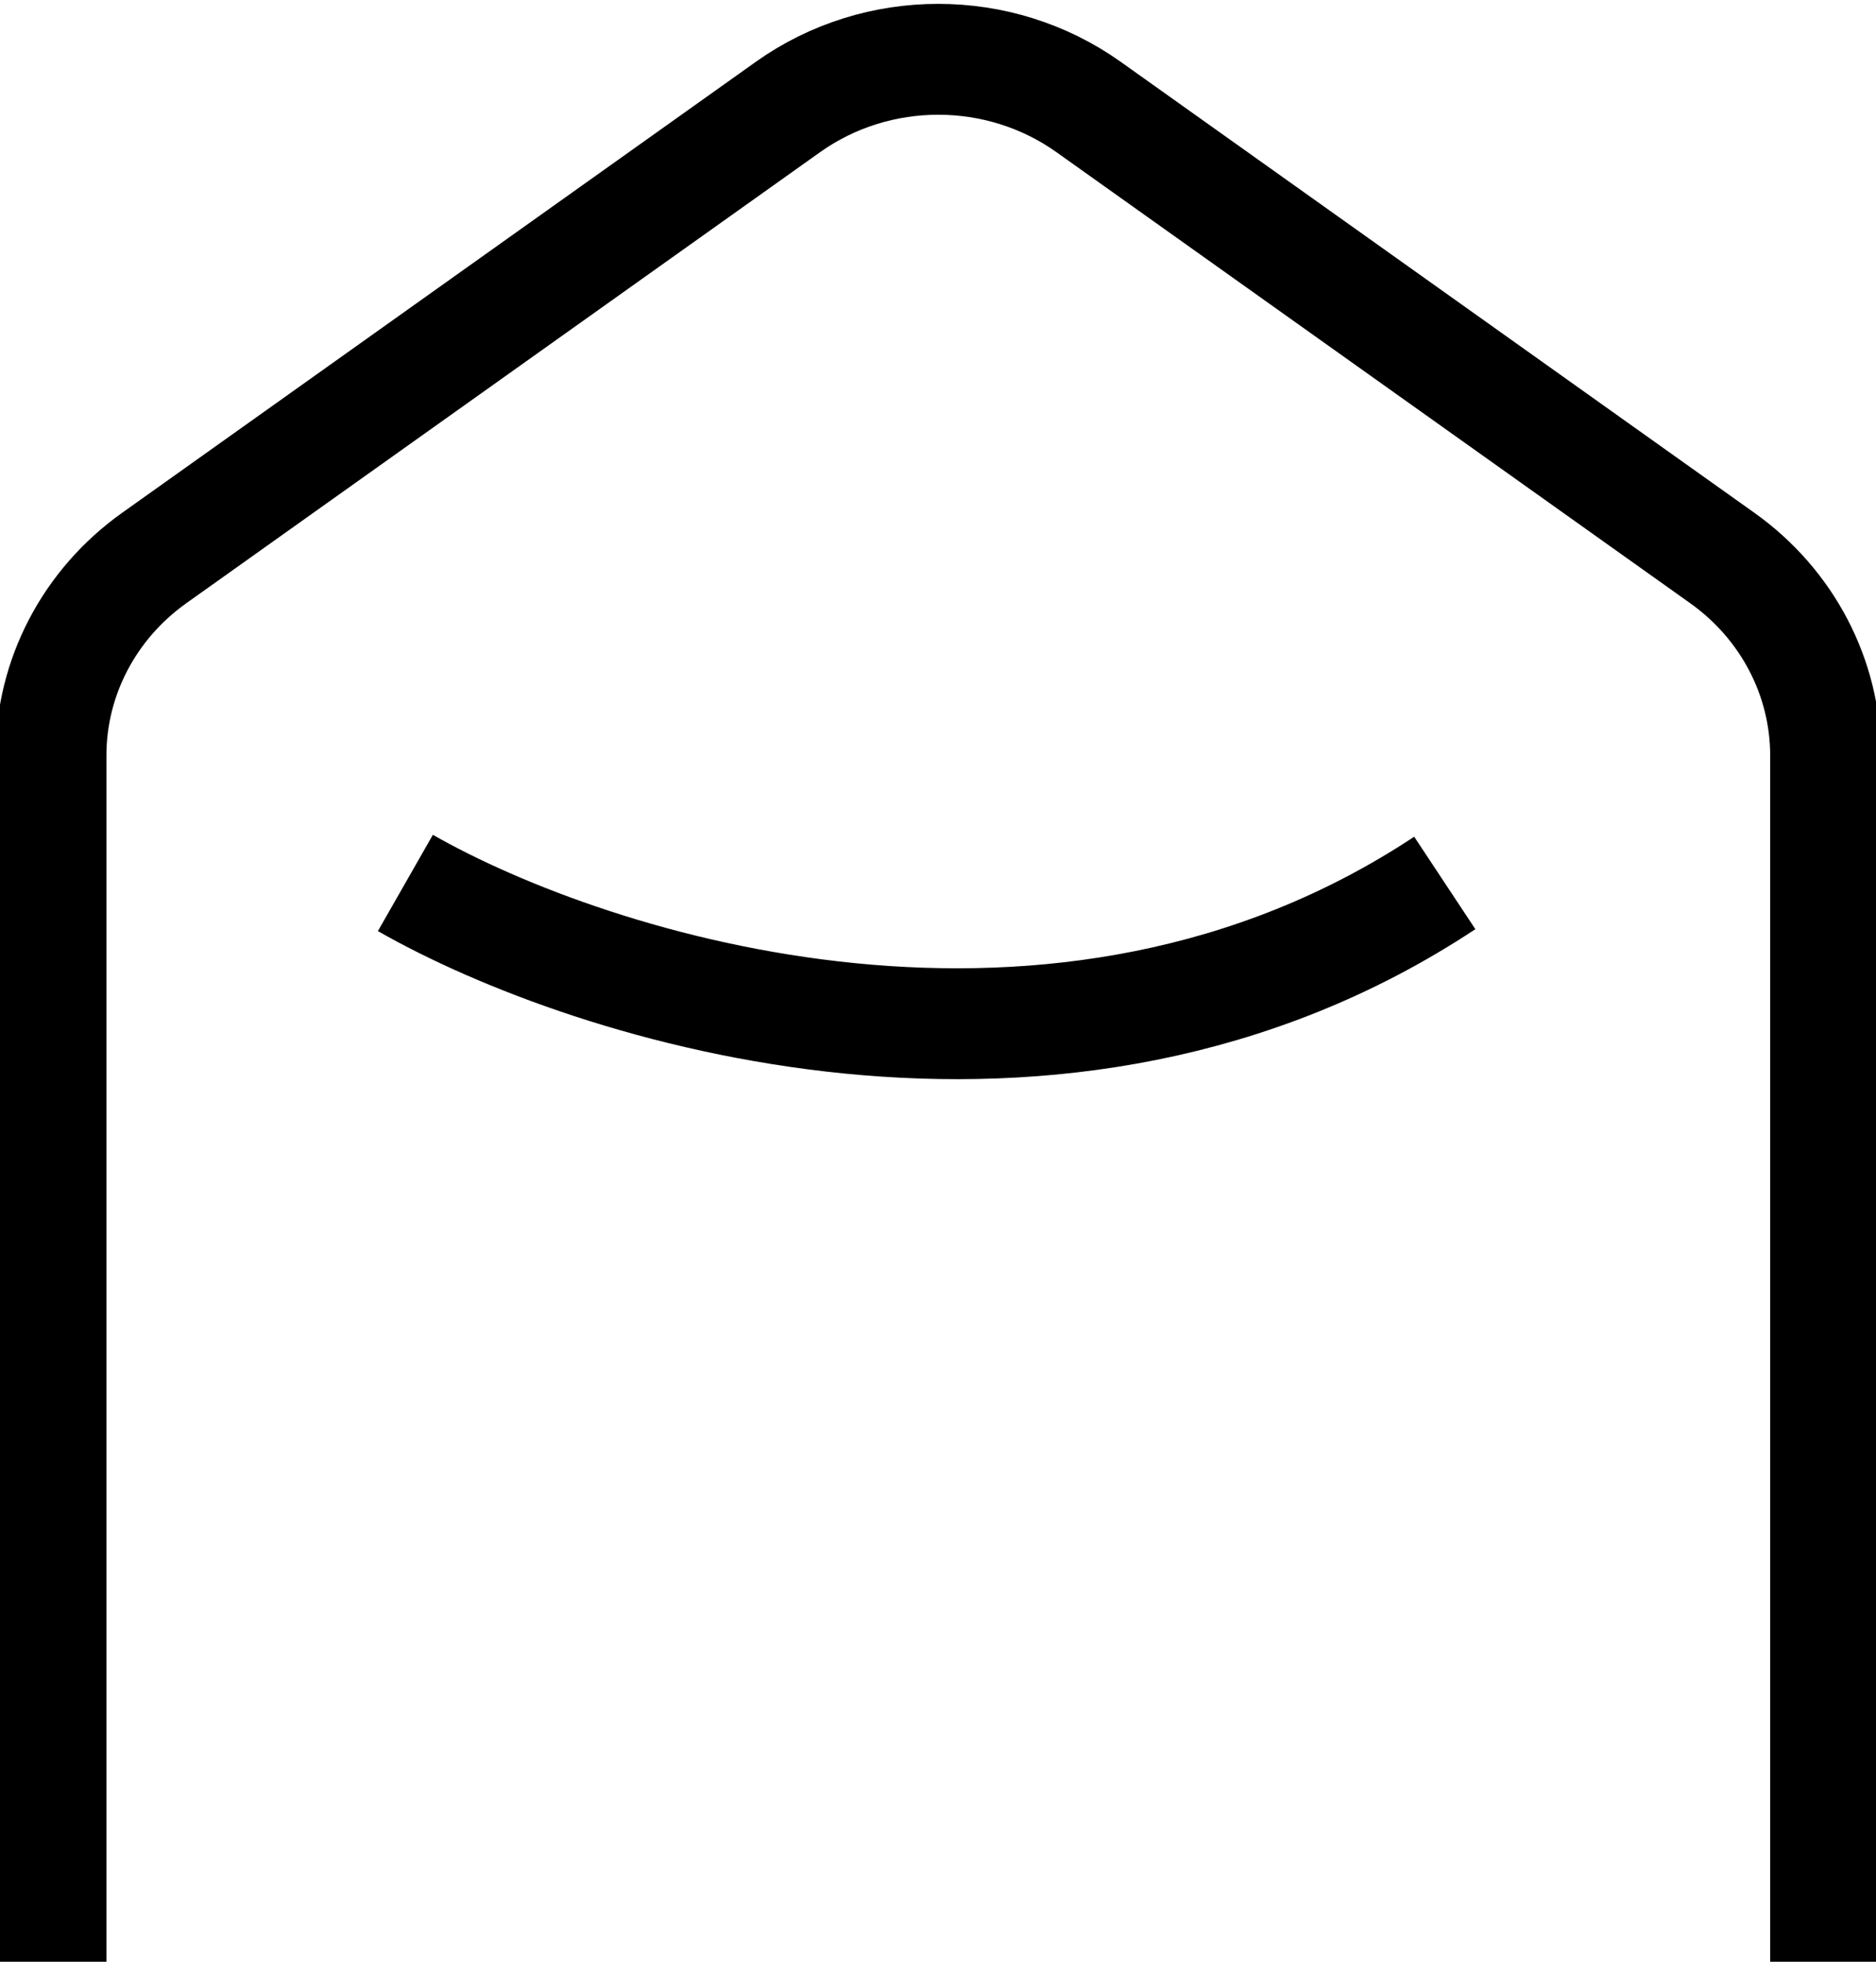 <svg width="22" height="23" viewBox="0 0 22 23" fill="none" xmlns="http://www.w3.org/2000/svg">
<g clip-path="url(#clip0)">
<path d="M4.754 10.352C6.934 11.597 12.424 13.342 16.943 10.352" stroke="black" stroke-width="1.3"/>
<path d="M0.598 23.001V8.858C0.598 7.943 1.047 7.084 1.809 6.542L9.241 1.254C10.289 0.509 11.717 0.509 12.765 1.254L20.197 6.542C20.959 7.084 21.409 7.943 21.409 8.858V23.001" stroke="black" stroke-width="1.3"/>
</g>
<defs>
<clipPath id="clip0">
<rect width="22" height="23" fill="white"/>
</clipPath>
</defs>
</svg>
